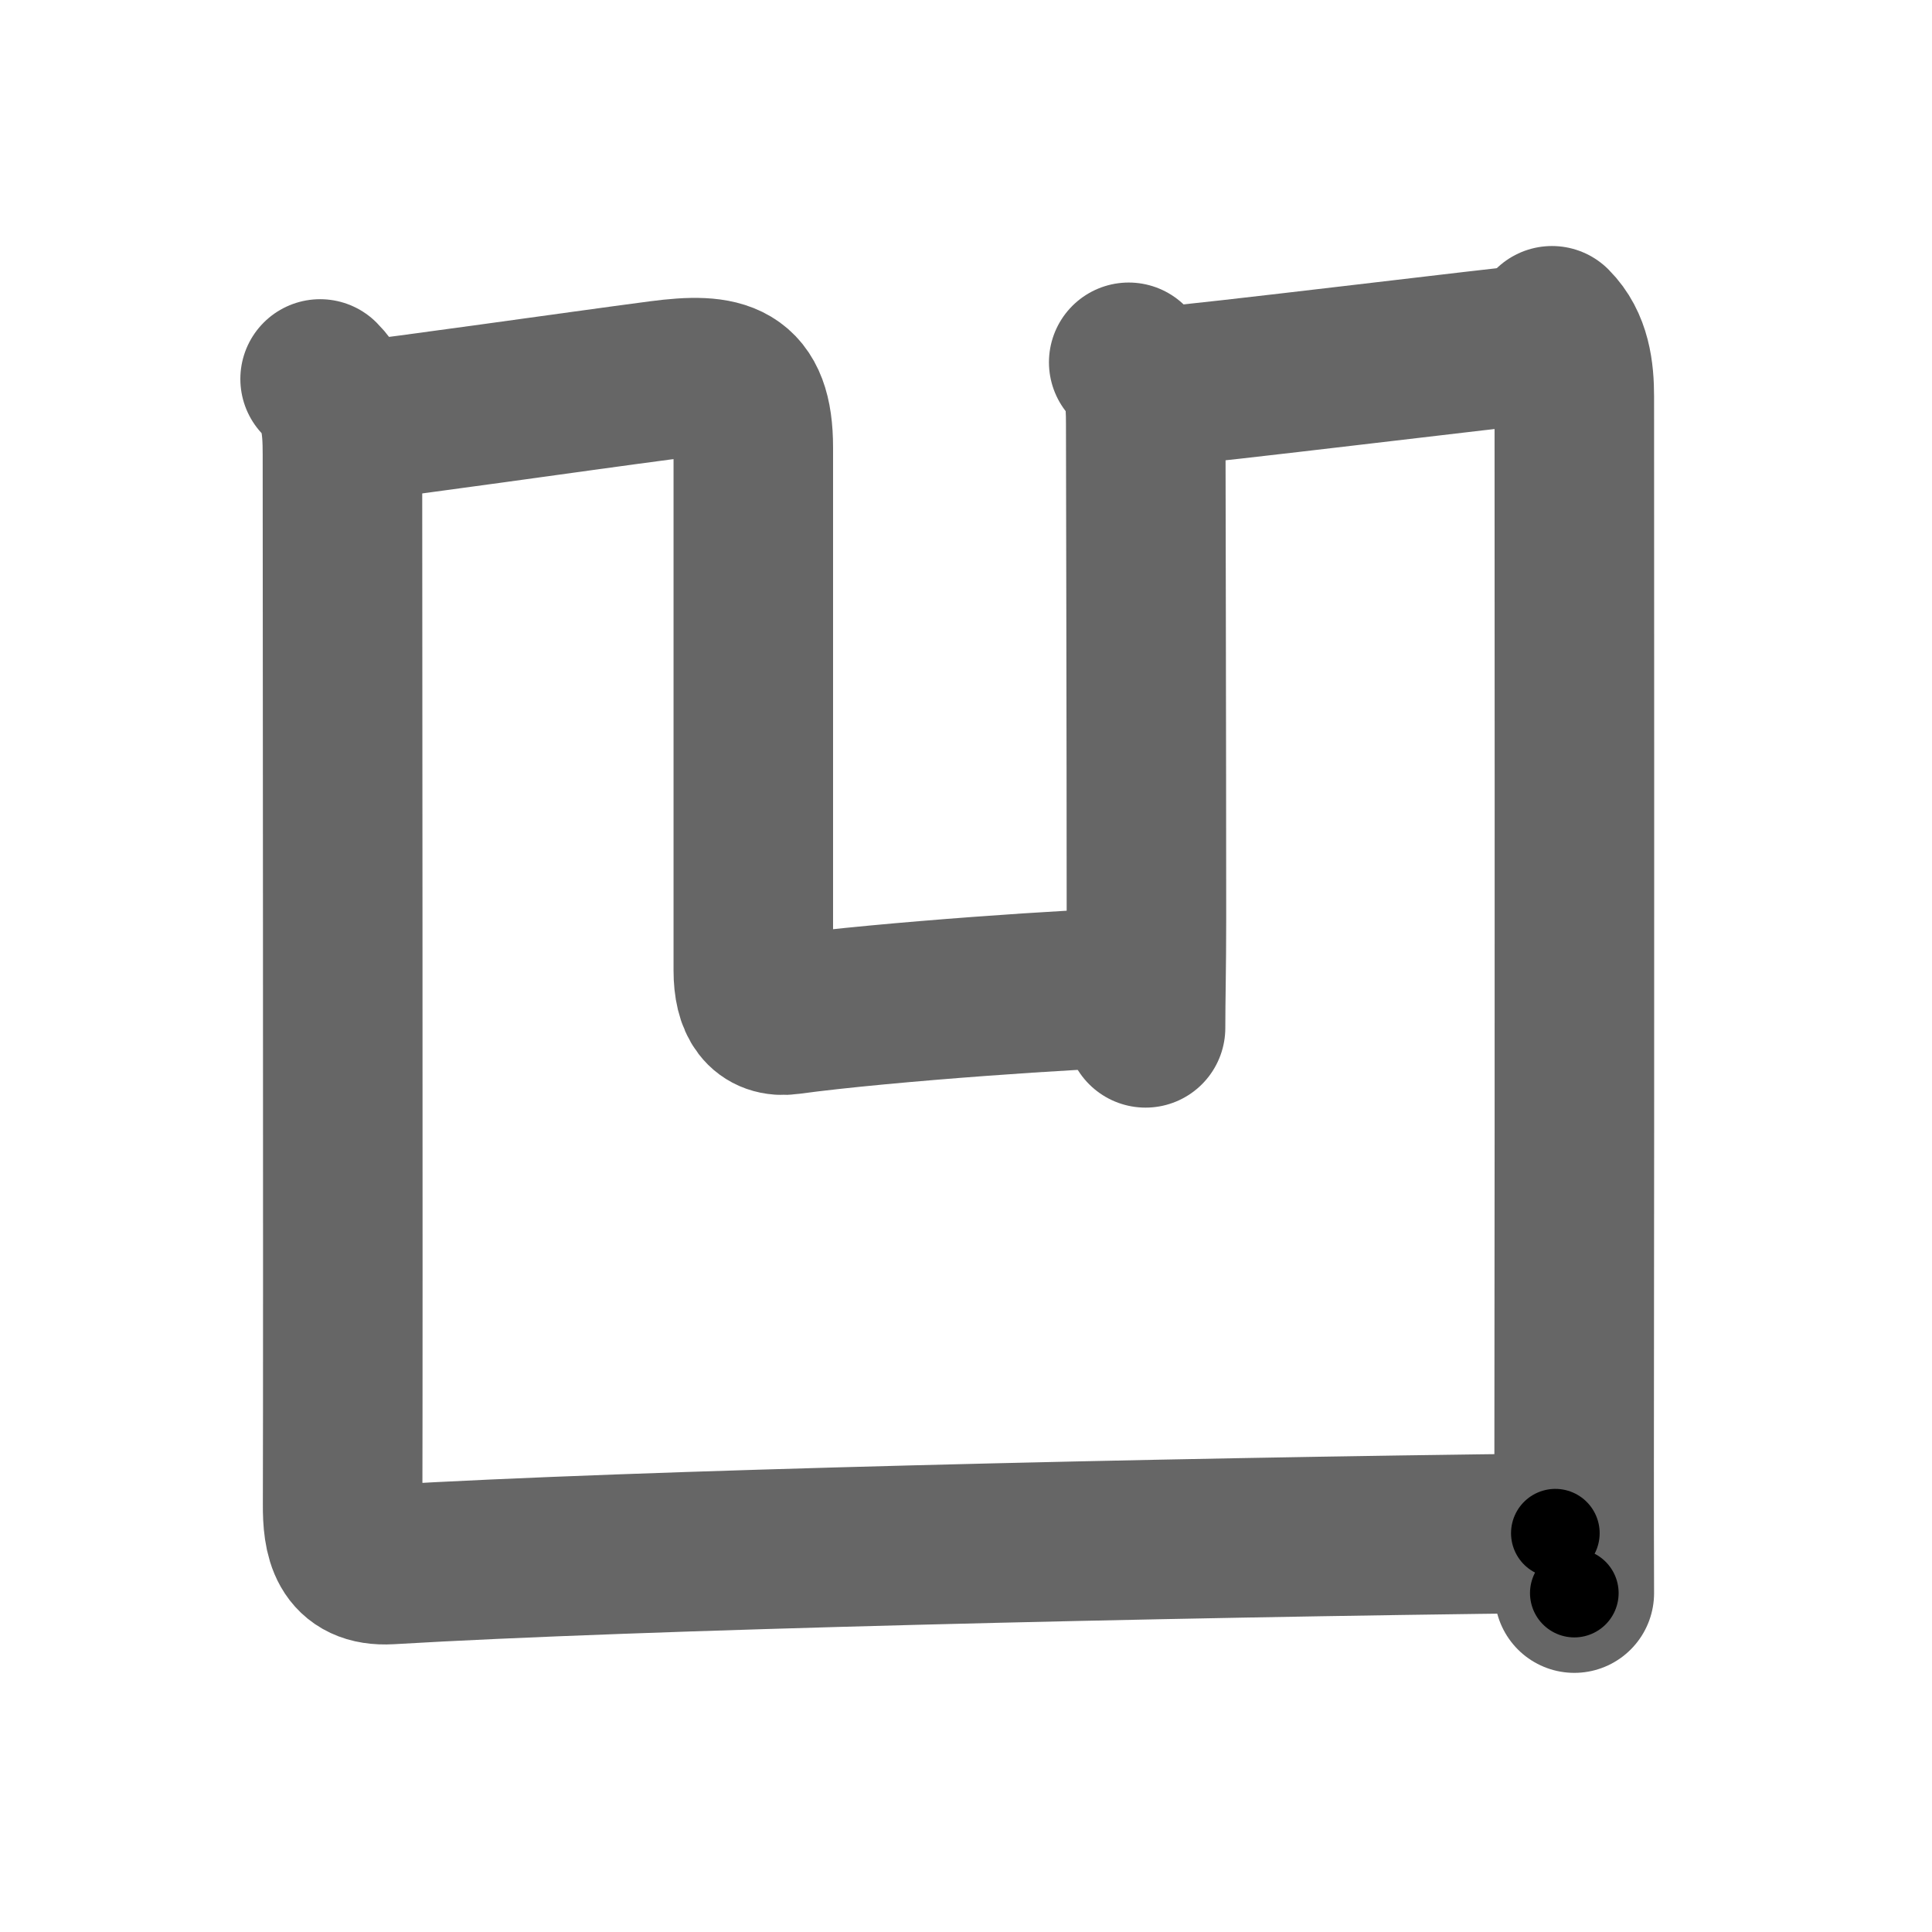 <svg xmlns="http://www.w3.org/2000/svg" width="109" height="109" viewBox="0 0 109 109" id="51f9"><g fill="none" stroke="#666" stroke-width="9" stroke-linecap="round" stroke-linejoin="round"><g><path d="M20.25,23.75c2.18-0.22,12.22-1.66,17.01-2.29c3.52-0.46,5.24-0.08,5.24,3.79c0,5.37,0,27.08,0,29.5c0,1.75,0.63,2.69,2,2.5c5.5-0.75,16.75-1.5,19-1.5" /><path d="M63.68,20.44c0.88,0.88,0.96,2.06,0.96,3.48c0,0.95,0.04,18.14,0.04,27.89c0,2.92-0.05,4.5-0.05,6.18" /><path d="M65.44,21.82c2.2-0.13,19.61-2.28,21.62-2.44" /><g><path d="M18.06,21.38c1.15,1.15,1.26,2.62,1.26,4.25c0,0.83,0.04,49.86,0.01,59.24c-0.01,1.82,0.26,3.54,2.65,3.4c13.79-0.82,43.27-1.52,65.77-1.77" /><path d="M87.56,18.38c1.09,1.09,1.26,2.62,1.26,4c0,0.81,0.02,37.57-0.01,60.12c0,2.68,0,5.17,0.01,7.38" /></g></g></g><g fill="none" stroke="#000" stroke-width="5" stroke-linecap="round" stroke-linejoin="round"><g><path d="M20.25,23.75c2.18-0.22,12.22-1.66,17.01-2.29c3.52-0.46,5.24-0.08,5.24,3.79c0,5.37,0,27.08,0,29.5c0,1.75,0.63,2.69,2,2.5c5.5-0.75,16.75-1.5,19-1.5" stroke-dasharray="77.43" stroke-dashoffset="77.43"><animate id="0" attributeName="stroke-dashoffset" values="77.43;0" dur="0.58s" fill="freeze" begin="0s;51f9.click" /></path><path d="M63.68,20.44c0.88,0.88,0.96,2.06,0.96,3.48c0,0.95,0.04,18.14,0.04,27.89c0,2.92-0.05,4.5-0.05,6.18" stroke-dasharray="37.79" stroke-dashoffset="37.79"><animate attributeName="stroke-dashoffset" values="37.79" fill="freeze" begin="51f9.click" /><animate id="1" attributeName="stroke-dashoffset" values="37.79;0" dur="0.38s" fill="freeze" begin="0.end" /></path><path d="M65.44,21.82c2.2-0.13,19.61-2.28,21.62-2.44" stroke-dasharray="21.76" stroke-dashoffset="21.76"><animate attributeName="stroke-dashoffset" values="21.76" fill="freeze" begin="51f9.click" /><animate id="2" attributeName="stroke-dashoffset" values="21.76;0" dur="0.22s" fill="freeze" begin="1.end" /></path><g><path d="M18.06,21.38c1.15,1.15,1.26,2.62,1.26,4.25c0,0.83,0.04,49.86,0.01,59.24c-0.01,1.82,0.26,3.54,2.65,3.4c13.79-0.82,43.27-1.52,65.77-1.77" stroke-dasharray="134.67" stroke-dashoffset="134.67"><animate attributeName="stroke-dashoffset" values="134.67" fill="freeze" begin="51f9.click" /><animate id="3" attributeName="stroke-dashoffset" values="134.67;0" dur="1.01s" fill="freeze" begin="2.end" /></path><path d="M87.56,18.38c1.09,1.09,1.26,2.62,1.26,4c0,0.81,0.02,37.57-0.01,60.12c0,2.68,0,5.17,0.01,7.38" stroke-dasharray="71.81" stroke-dashoffset="71.81"><animate attributeName="stroke-dashoffset" values="71.81" fill="freeze" begin="51f9.click" /><animate id="4" attributeName="stroke-dashoffset" values="71.81;0" dur="0.54s" fill="freeze" begin="3.end" /></path></g></g></g></svg>